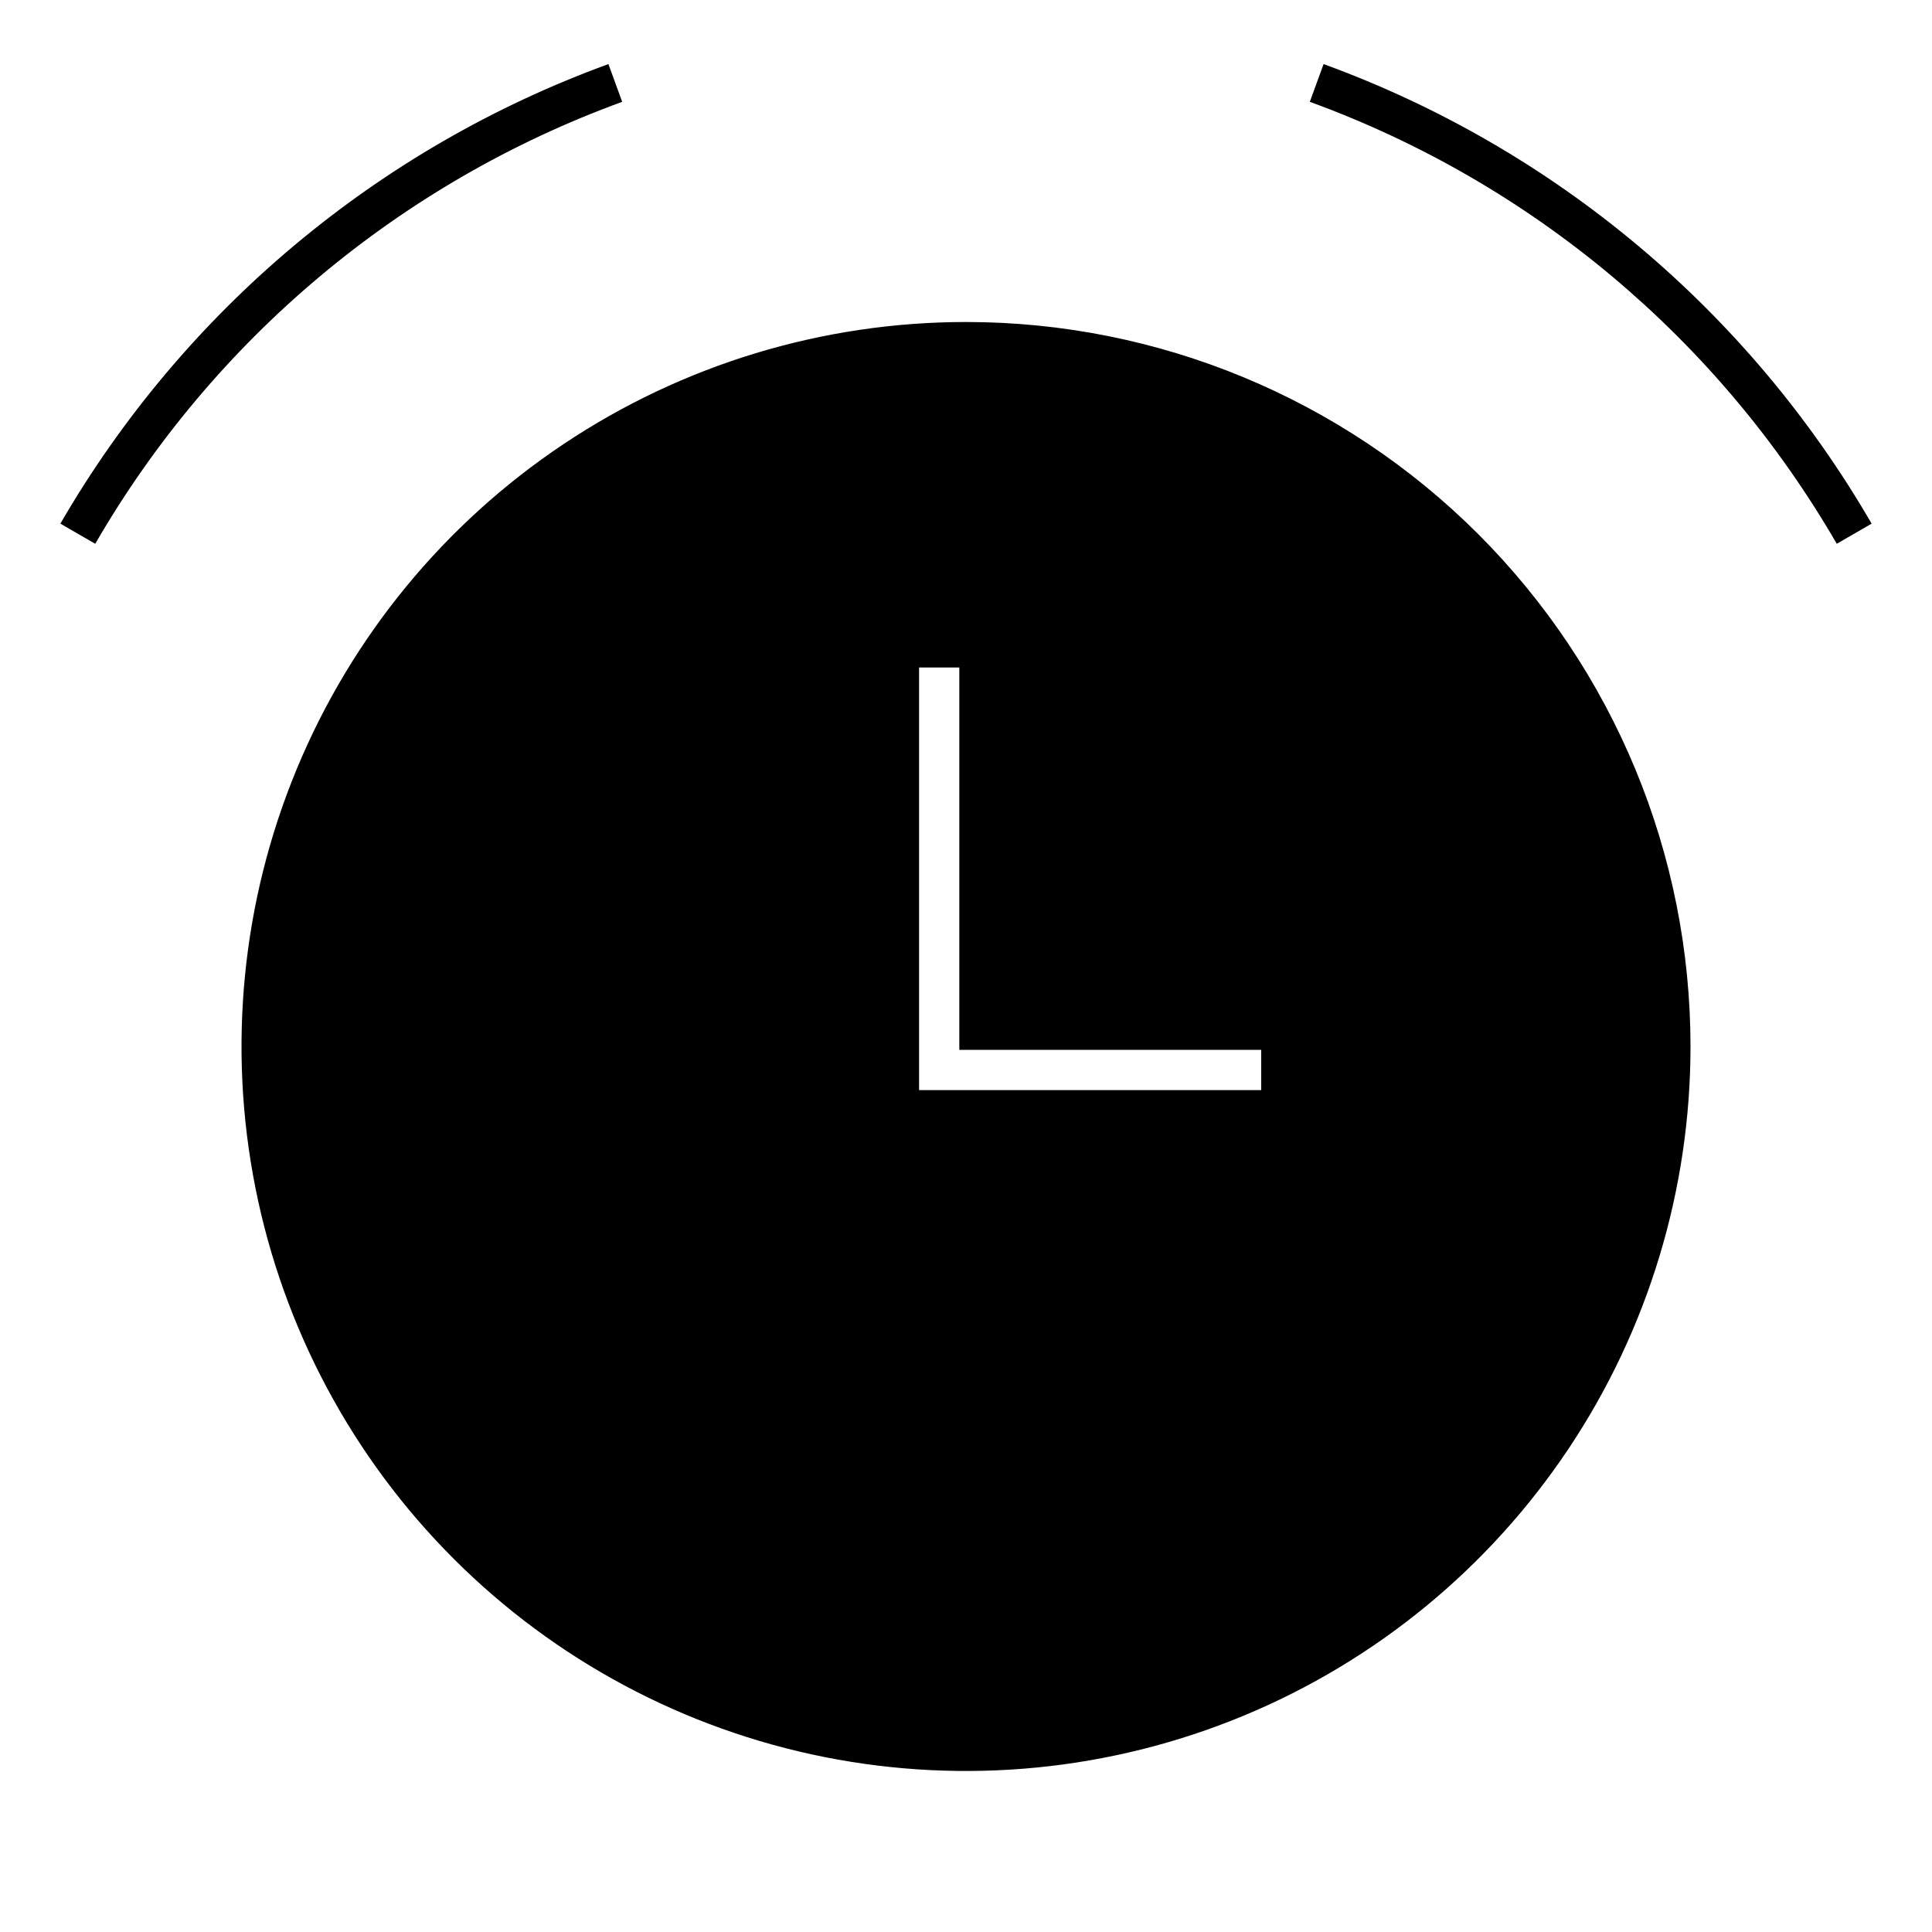 <svg width="24" height="24" viewBox="0 0 24 24" fill="none" xmlns="http://www.w3.org/2000/svg">
<path d="M12 4C10.22 4 8.48 4.528 7 5.517C5.52 6.506 4.366 7.911 3.685 9.556C3.004 11.2 2.826 13.01 3.173 14.756C3.52 16.502 4.377 18.105 5.636 19.364C6.895 20.623 8.498 21.48 10.244 21.827C11.99 22.174 13.8 21.996 15.444 21.315C17.089 20.634 18.494 19.48 19.483 18C20.472 16.52 21 14.78 21 13C21 10.613 20.052 8.324 18.364 6.636C16.676 4.948 14.387 4 12 4ZM15.667 13.542H11.417V8.292H11.917V13.042H15.667V13.542ZM16.442 0.796L16.271 1.265C19.03 2.271 21.346 4.214 22.817 6.755L23.25 6.505C21.72 3.863 19.311 1.842 16.442 0.796ZM7.729 1.265L7.558 0.796C4.689 1.842 2.28 3.863 0.75 6.505L1.183 6.755C2.653 4.214 4.97 2.271 7.729 1.265Z" fill="black"/>
</svg>
